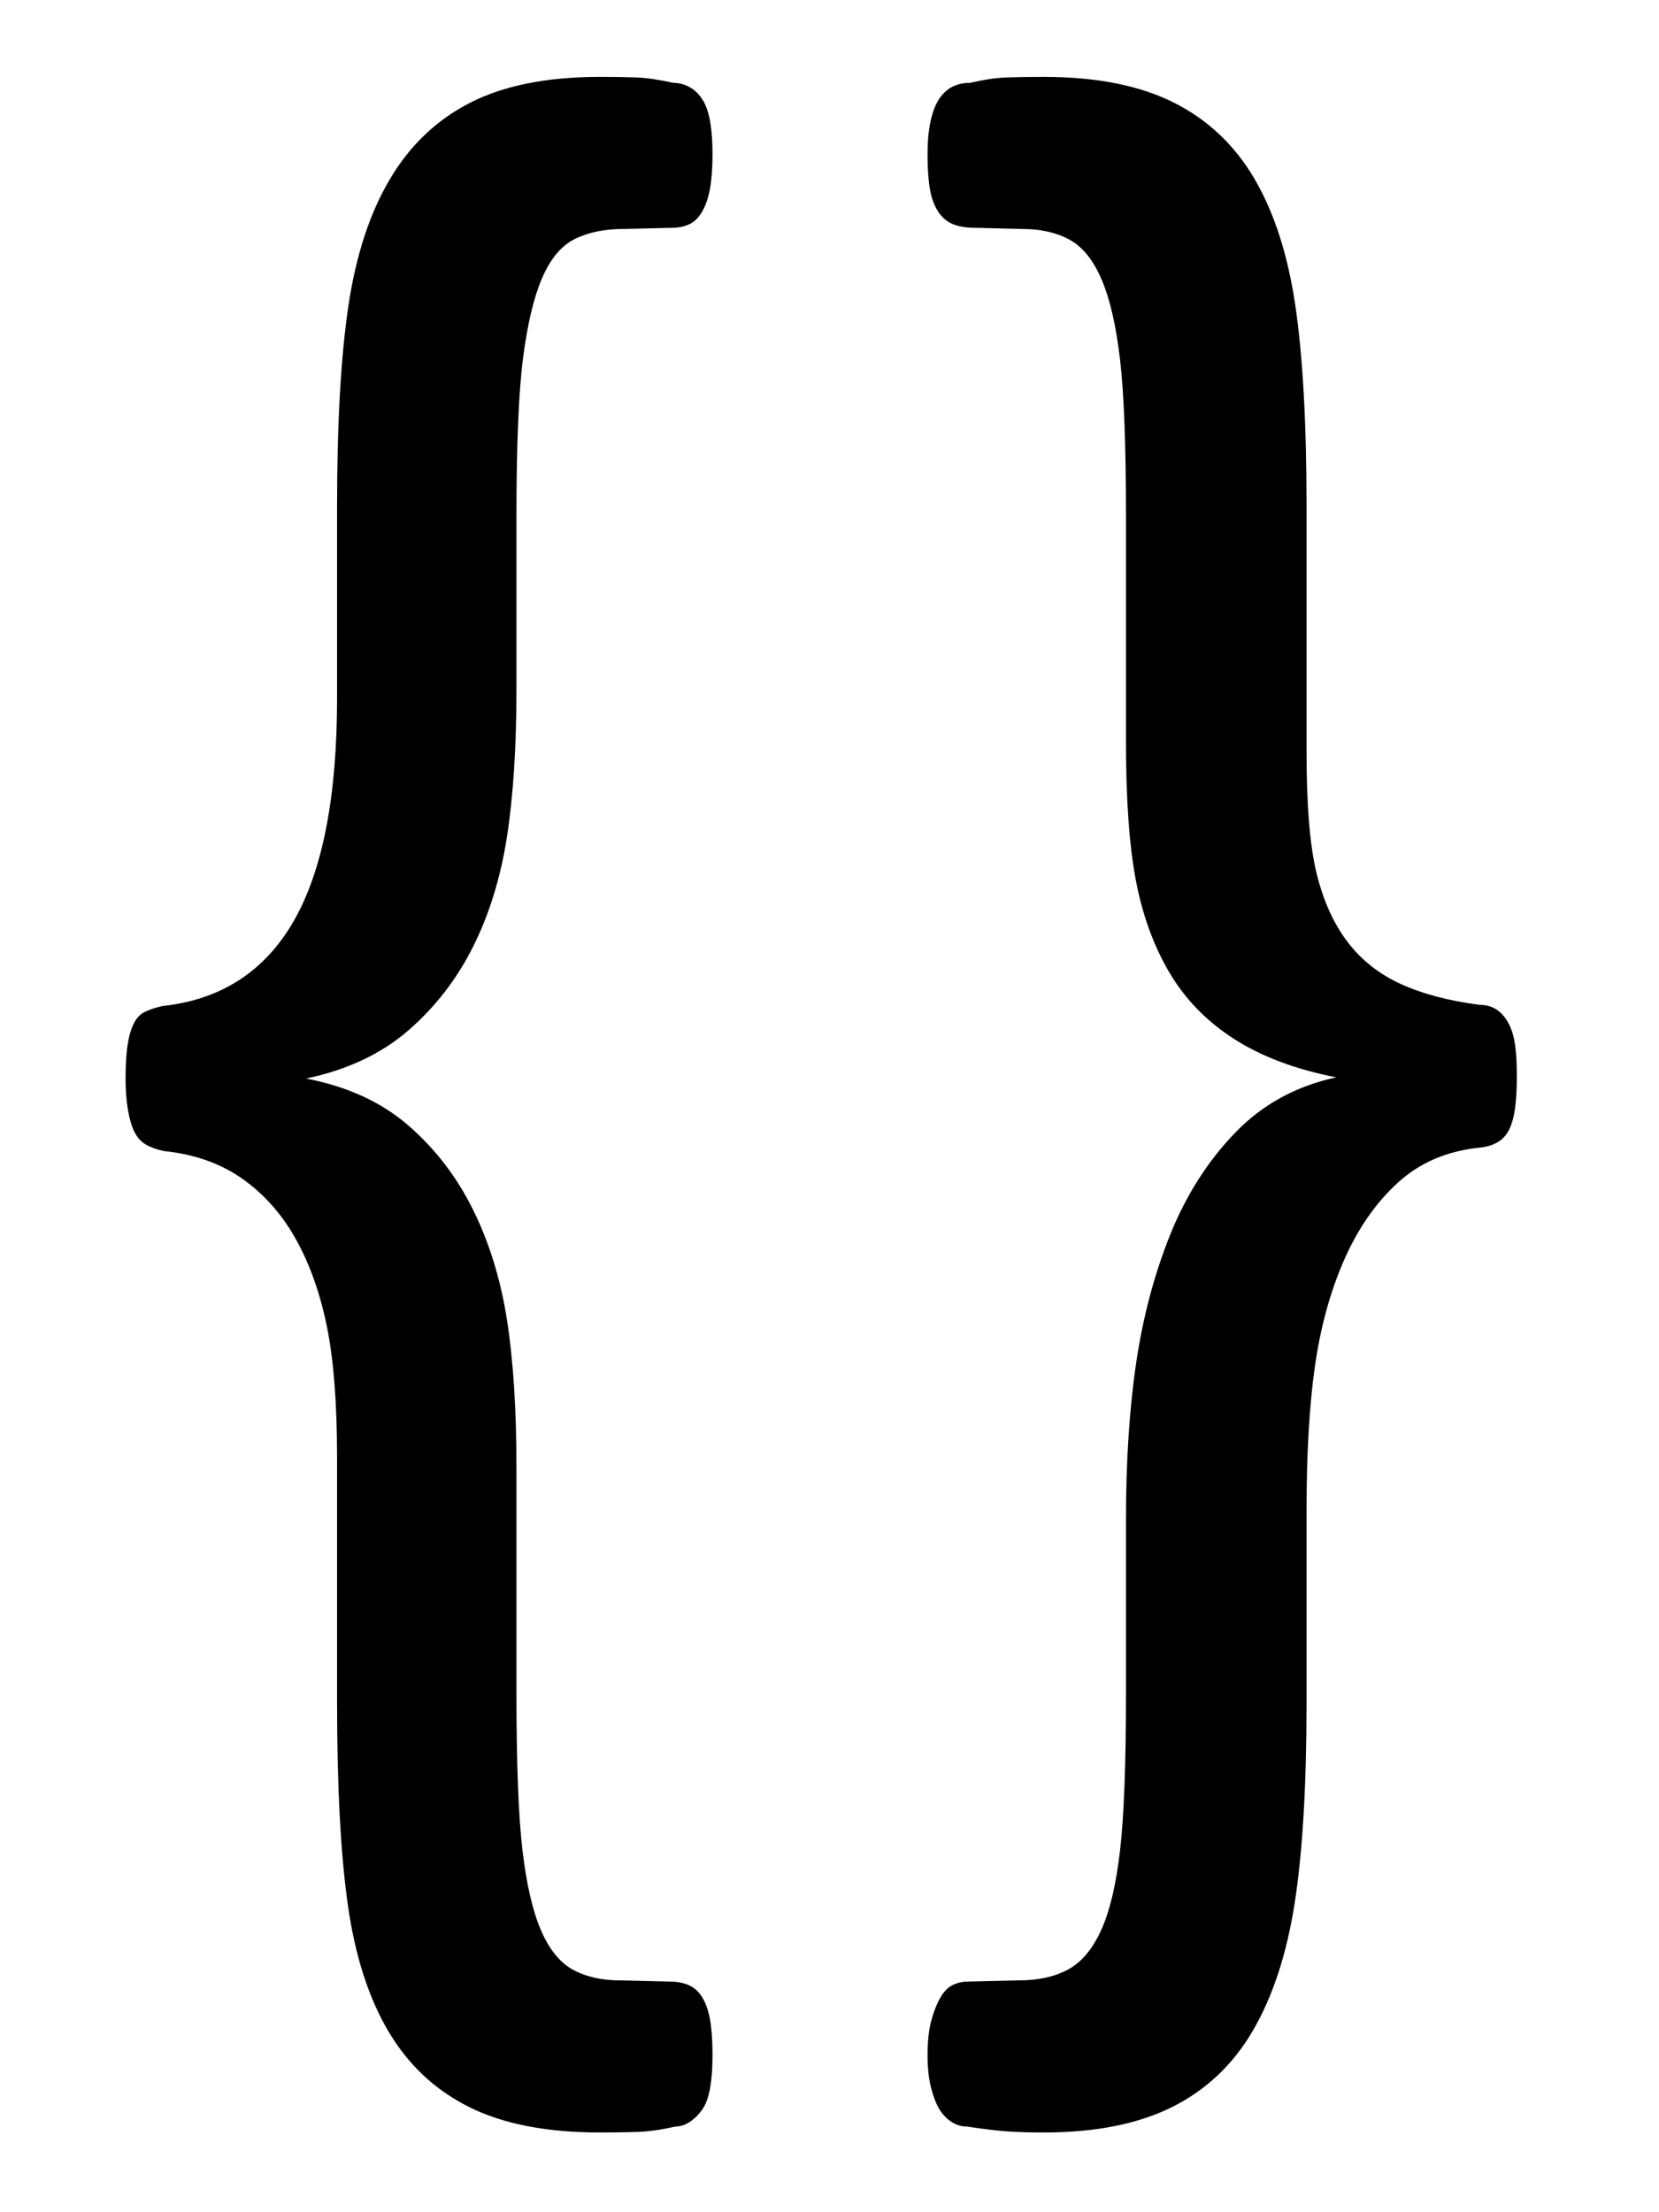 <?xml version="1.0" encoding="UTF-8" standalone="no"?>
<!-- Created with Inkscape (http://www.inkscape.org/) -->
<svg xmlns:dc="http://purl.org/dc/elements/1.1/" xmlns:cc="http://web.resource.org/cc/" xmlns:rdf="http://www.w3.org/1999/02/22-rdf-syntax-ns#" xmlns:svg="http://www.w3.org/2000/svg" xmlns="http://www.w3.org/2000/svg" xmlns:sodipodi="http://sodipodi.sourceforge.net/DTD/sodipodi-0.dtd" xmlns:inkscape="http://www.inkscape.org/namespaces/inkscape" id="svg2" sodipodi:version="0.32" inkscape:version="0.45.1" width="75" height="100" version="1.0" sodipodi:docbase="C:\Documents and Settings\Administrator\Desktop\Parentesi" sodipodi:docname="ParentesiGraffe.svg" inkscape:output_extension="org.inkscape.output.svg.inkscape">
  <defs id="defs5"/>
  <sodipodi:namedview inkscape:window-height="719" inkscape:window-width="1024" inkscape:pageshadow="2" inkscape:pageopacity="0.0" guidetolerance="10.0" gridtolerance="10.0" objecttolerance="10.0" borderopacity="1.0" bordercolor="#666666" pagecolor="#ffffff" id="base" inkscape:zoom="3.78" inkscape:cx="100.21662" inkscape:cy="55.158732" inkscape:window-x="0" inkscape:window-y="22" inkscape:current-layer="svg2"/>
  <path style="font-size:110px;font-style:normal;font-weight:normal;fill:#000000;fill-opacity:1;stroke:none;stroke-width:1px;stroke-linecap:butt;stroke-linejoin:miter;stroke-opacity:1;font-family:Calibri" d="M 32.211,92.904 C 32.211,93.477 32.175,93.969 32.103,94.381 C 32.031,94.793 31.915,95.115 31.754,95.348 C 31.593,95.581 31.405,95.769 31.19,95.912 C 30.975,96.055 30.76,96.127 30.546,96.127 C 29.901,96.27 29.337,96.351 28.854,96.369 C 28.37,96.386 27.788,96.395 27.108,96.395 C 24.709,96.395 22.739,96.011 21.2,95.241 C 19.66,94.471 18.443,93.325 17.547,91.803 C 16.652,90.281 16.044,88.375 15.721,86.083 C 15.399,83.791 15.238,80.748 15.238,76.952 L 15.238,65.888 C 15.238,63.453 15.086,61.483 14.781,59.979 C 14.477,58.476 14.011,57.16 13.385,56.032 C 12.758,54.904 11.953,53.991 10.968,53.292 C 9.983,52.594 8.793,52.173 7.396,52.03 C 7.074,51.959 6.805,51.86 6.59,51.735 C 6.376,51.61 6.205,51.422 6.08,51.171 C 5.955,50.92 5.856,50.589 5.785,50.177 C 5.713,49.765 5.677,49.291 5.677,48.754 C 5.677,48.181 5.704,47.698 5.758,47.304 C 5.812,46.91 5.901,46.579 6.026,46.31 C 6.152,46.041 6.322,45.853 6.537,45.746 C 6.752,45.639 7.02,45.549 7.342,45.477 C 9.992,45.191 11.97,43.911 13.277,41.637 C 14.584,39.363 15.238,36.006 15.238,31.566 L 15.238,22.919 C 15.238,19.159 15.408,16.133 15.748,13.842 C 16.088,11.55 16.715,9.634 17.628,8.095 C 18.541,6.555 19.759,5.4 21.28,4.63 C 22.802,3.861 24.745,3.476 27.108,3.476 C 27.788,3.476 28.352,3.485 28.8,3.502 C 29.247,3.52 29.794,3.601 30.438,3.744 C 30.689,3.744 30.93,3.807 31.163,3.932 C 31.396,4.057 31.593,4.245 31.754,4.496 C 31.915,4.747 32.031,5.078 32.103,5.49 C 32.175,5.902 32.211,6.394 32.211,6.967 C 32.211,7.576 32.175,8.086 32.103,8.497 C 32.031,8.909 31.915,9.258 31.754,9.545 C 31.593,9.831 31.396,10.028 31.163,10.136 C 30.93,10.243 30.671,10.297 30.384,10.297 L 28.182,10.351 C 27.323,10.351 26.589,10.503 25.98,10.807 C 25.371,11.111 24.879,11.702 24.503,12.58 C 24.127,13.457 23.841,14.665 23.644,16.205 C 23.447,17.745 23.348,20.108 23.348,23.295 L 23.348,31.137 C 23.348,33.751 23.205,35.98 22.919,37.824 C 22.632,39.668 22.122,41.324 21.388,42.792 C 20.654,44.26 19.678,45.522 18.461,46.579 C 17.243,47.635 15.703,48.36 13.841,48.754 C 15.703,49.112 17.243,49.819 18.461,50.875 C 19.678,51.932 20.654,53.203 21.388,54.689 C 22.122,56.175 22.632,57.831 22.919,59.657 C 23.205,61.483 23.348,63.721 23.348,66.371 L 23.348,76.576 C 23.348,79.727 23.438,82.073 23.617,83.612 C 23.796,85.152 24.073,86.36 24.449,87.238 C 24.825,88.115 25.309,88.715 25.9,89.037 C 26.49,89.359 27.197,89.52 28.021,89.52 L 30.277,89.574 C 30.599,89.574 30.886,89.628 31.136,89.735 C 31.387,89.843 31.593,90.031 31.754,90.299 C 31.915,90.568 32.031,90.908 32.103,91.32 C 32.175,91.732 32.211,92.26 32.211,92.904 L 32.211,92.904 z M 68.573,48.646 C 68.573,49.219 68.546,49.703 68.492,50.097 C 68.439,50.491 68.349,50.813 68.224,51.063 C 68.098,51.314 67.928,51.502 67.713,51.627 C 67.499,51.753 67.248,51.833 66.962,51.869 C 65.458,52.012 64.204,52.54 63.202,53.454 C 62.199,54.367 61.385,55.539 60.758,56.972 C 60.131,58.404 59.693,60.006 59.442,61.779 C 59.191,63.551 59.066,65.727 59.066,68.305 L 59.066,76.952 C 59.066,80.712 58.887,83.738 58.529,86.029 C 58.171,88.321 57.544,90.237 56.649,91.776 C 55.754,93.316 54.536,94.471 52.997,95.241 C 51.457,96.011 49.523,96.395 47.196,96.395 C 46.516,96.395 45.943,96.378 45.477,96.342 C 45.012,96.306 44.421,96.234 43.705,96.127 C 43.454,96.127 43.221,96.055 43.006,95.912 C 42.792,95.769 42.613,95.581 42.469,95.348 C 42.326,95.115 42.201,94.793 42.093,94.381 C 41.986,93.969 41.932,93.477 41.932,92.904 C 41.932,92.295 41.986,91.785 42.093,91.373 C 42.201,90.962 42.335,90.613 42.496,90.326 C 42.657,90.04 42.845,89.843 43.06,89.735 C 43.275,89.628 43.508,89.574 43.758,89.574 L 46.068,89.52 C 46.927,89.52 47.661,89.359 48.27,89.037 C 48.879,88.715 49.38,88.124 49.774,87.265 C 50.168,86.405 50.454,85.206 50.633,83.666 C 50.812,82.126 50.902,79.763 50.902,76.576 L 50.902,68.734 C 50.902,66.085 51.054,63.721 51.358,61.644 C 51.663,59.568 52.173,57.634 52.889,55.844 C 53.605,54.053 54.581,52.514 55.817,51.225 C 57.052,49.936 58.583,49.094 60.409,48.7 C 58.583,48.342 57.052,47.769 55.817,46.981 C 54.581,46.194 53.605,45.2 52.889,44 C 52.173,42.801 51.663,41.413 51.358,39.838 C 51.054,38.262 50.902,36.15 50.902,33.5 L 50.902,23.295 C 50.902,20.108 50.812,17.754 50.633,16.232 C 50.454,14.71 50.177,13.511 49.801,12.633 C 49.425,11.756 48.941,11.156 48.351,10.834 C 47.76,10.512 47.053,10.351 46.229,10.351 L 44.081,10.297 C 43.687,10.297 43.356,10.243 43.087,10.136 C 42.818,10.028 42.595,9.84 42.416,9.572 C 42.237,9.303 42.111,8.963 42.04,8.551 C 41.968,8.139 41.932,7.611 41.932,6.967 C 41.932,6.394 41.977,5.902 42.067,5.49 C 42.156,5.078 42.281,4.747 42.442,4.496 C 42.604,4.245 42.801,4.057 43.033,3.932 C 43.266,3.807 43.544,3.744 43.866,3.744 C 44.475,3.601 45.012,3.52 45.477,3.502 C 45.943,3.485 46.516,3.476 47.196,3.476 C 49.559,3.476 51.511,3.861 53.05,4.63 C 54.59,5.4 55.808,6.546 56.703,8.068 C 57.598,9.59 58.216,11.496 58.556,13.788 C 58.896,16.08 59.066,19.123 59.066,22.919 L 59.066,33.983 C 59.066,36.418 59.218,38.253 59.523,39.489 C 59.827,40.724 60.292,41.754 60.919,42.577 C 61.546,43.401 62.351,44.036 63.336,44.484 C 64.321,44.931 65.511,45.245 66.908,45.424 C 67.194,45.424 67.445,45.495 67.66,45.639 C 67.875,45.782 68.054,45.988 68.197,46.256 C 68.34,46.525 68.439,46.847 68.492,47.223 C 68.546,47.599 68.573,48.074 68.573,48.646 L 68.573,48.646 z " id="text2161"/>
</svg>